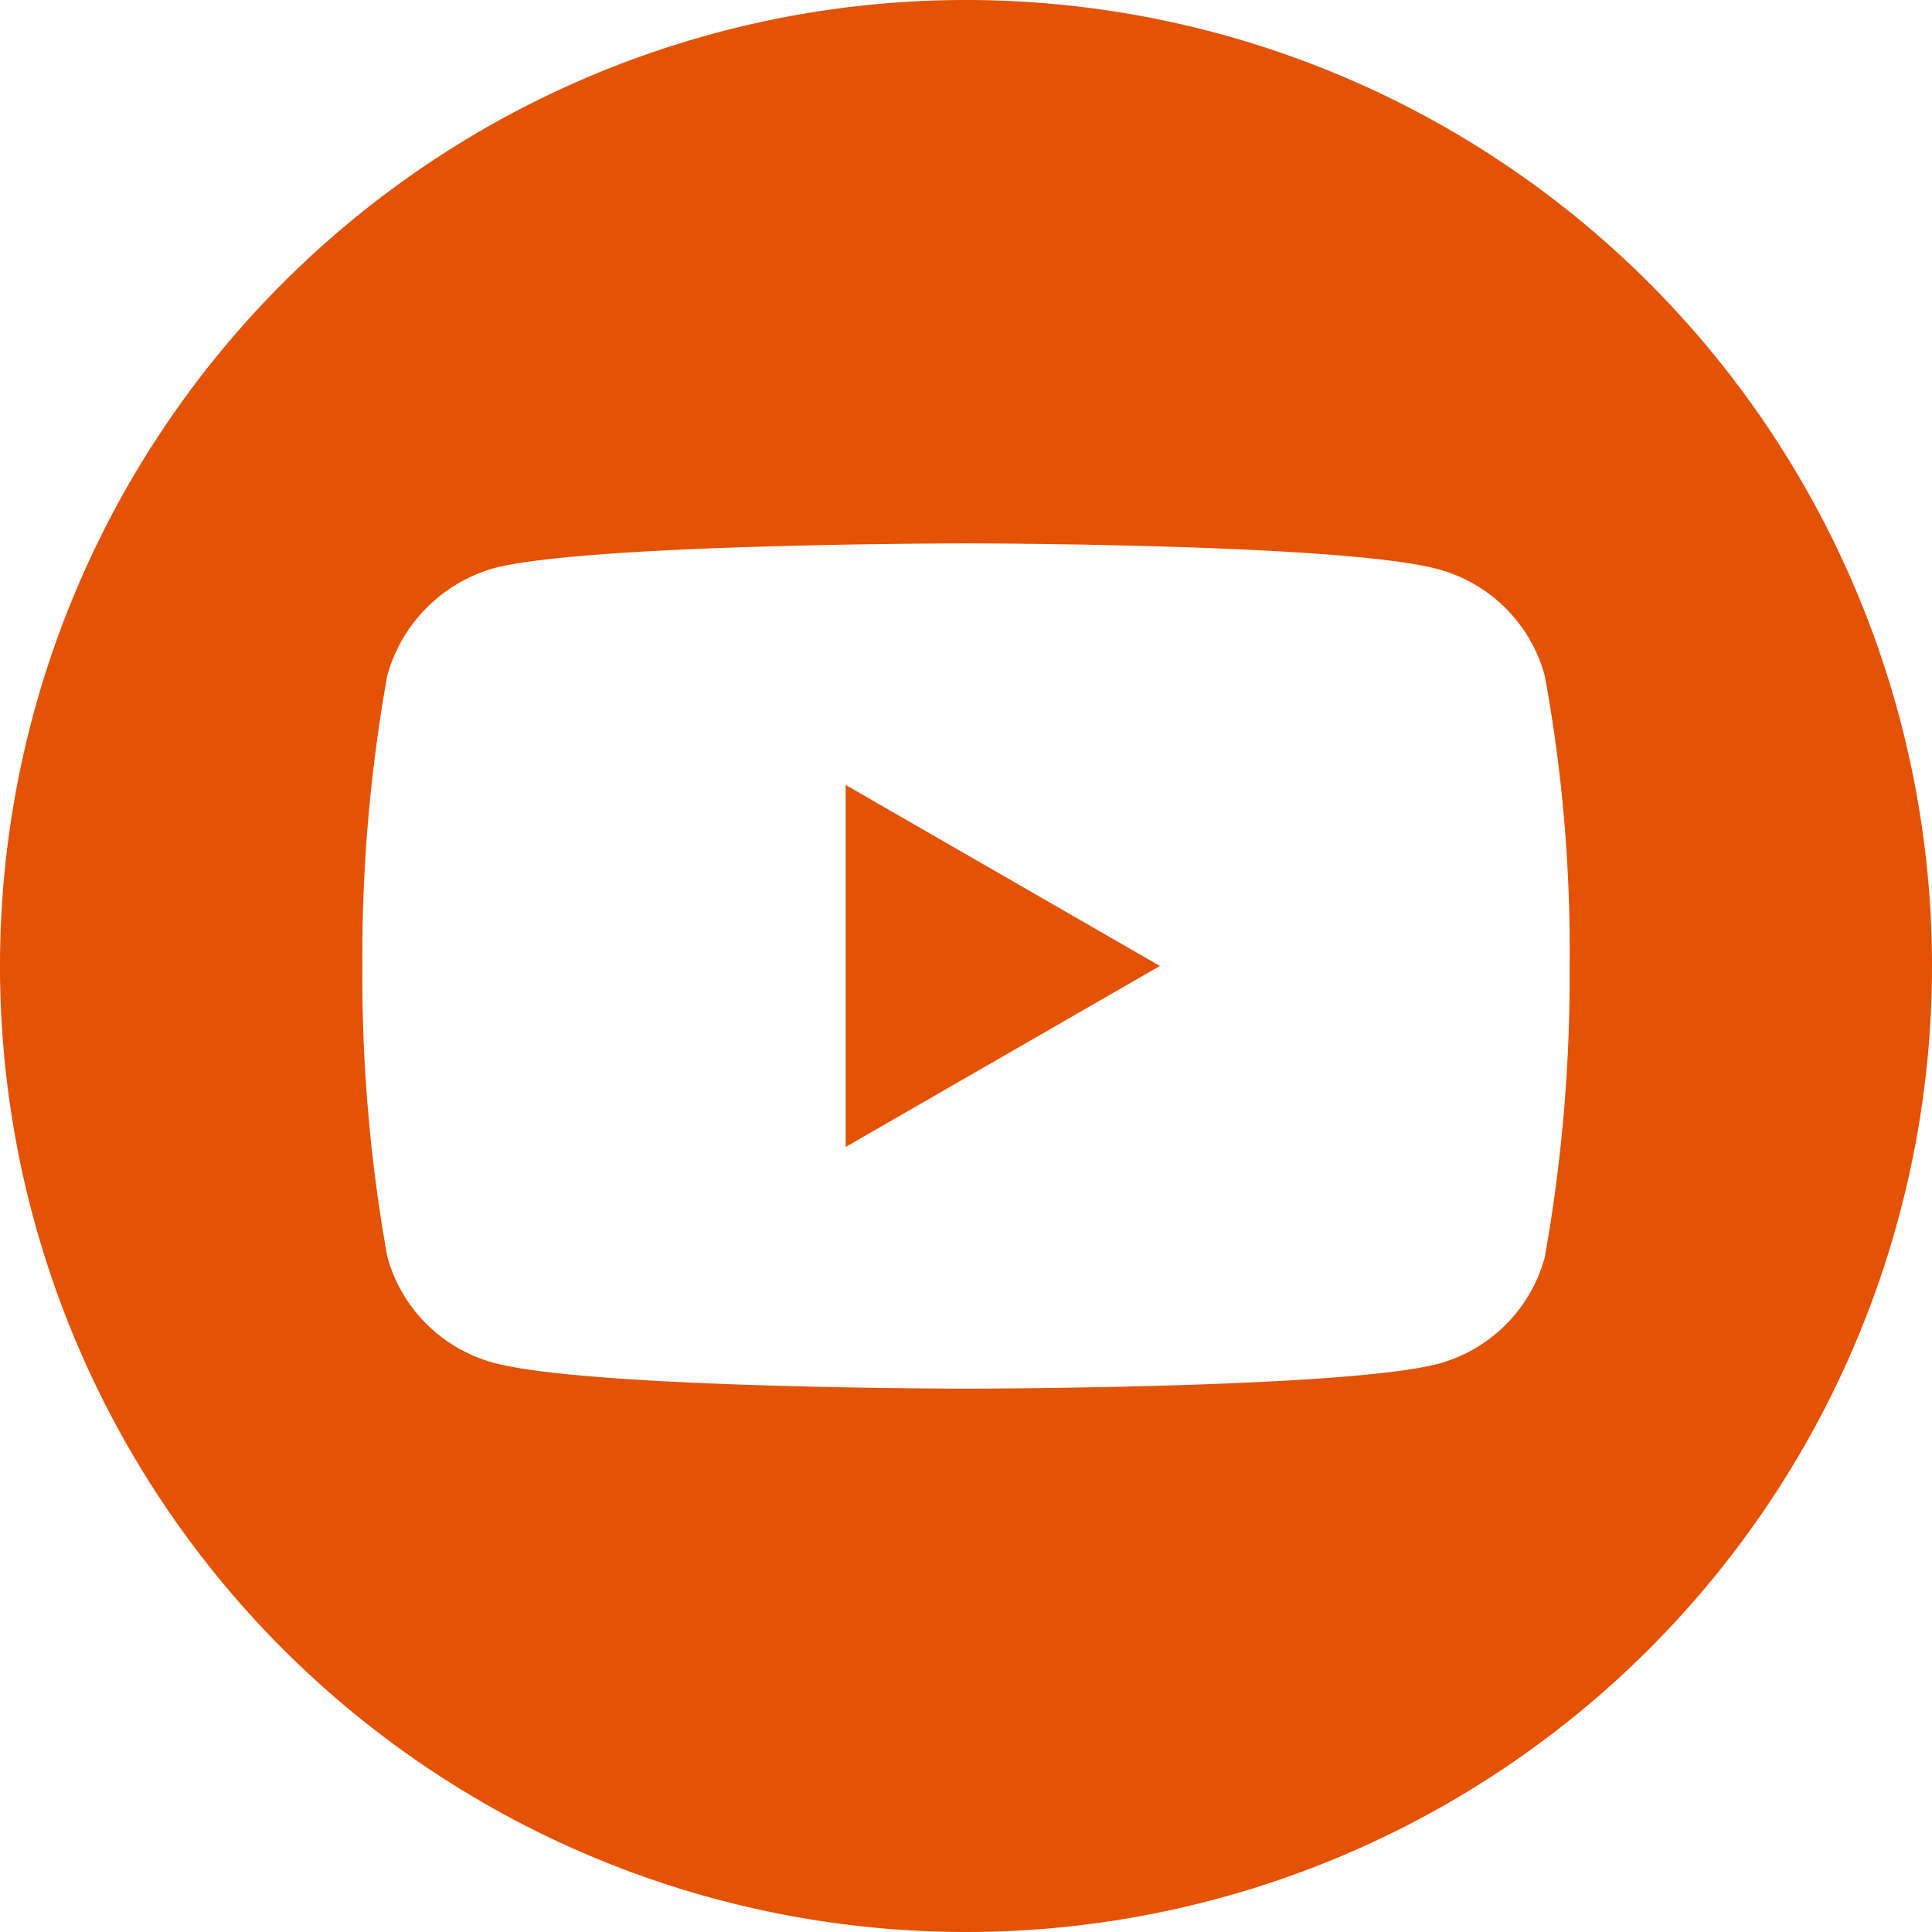 <svg xmlns="http://www.w3.org/2000/svg" width="50" height="50" viewBox="0 0 50 50"><defs><style>.a{fill:#E35205;}</style></defs><path class="a" d="M224.113,217.406l8.132-4.684-8.132-4.684Zm0,0" transform="translate(-202.227 -187.723)"/><path class="a" d="M25,0A25,25,0,1,0,50,25,25,25,0,0,0,25,0ZM40.621,25.026a41.262,41.262,0,0,1-.643,7.515,3.915,3.915,0,0,1-2.754,2.753c-2.445.644-12.224.644-12.224.644s-9.754,0-12.224-.669a3.915,3.915,0,0,1-2.754-2.754A41.081,41.081,0,0,1,9.378,25a41.235,41.235,0,0,1,.644-7.515,3.994,3.994,0,0,1,2.754-2.779C15.221,14.063,25,14.063,25,14.063s9.779,0,12.224.669a3.915,3.915,0,0,1,2.754,2.754A39.156,39.156,0,0,1,40.621,25.026Zm0,0"/></svg>